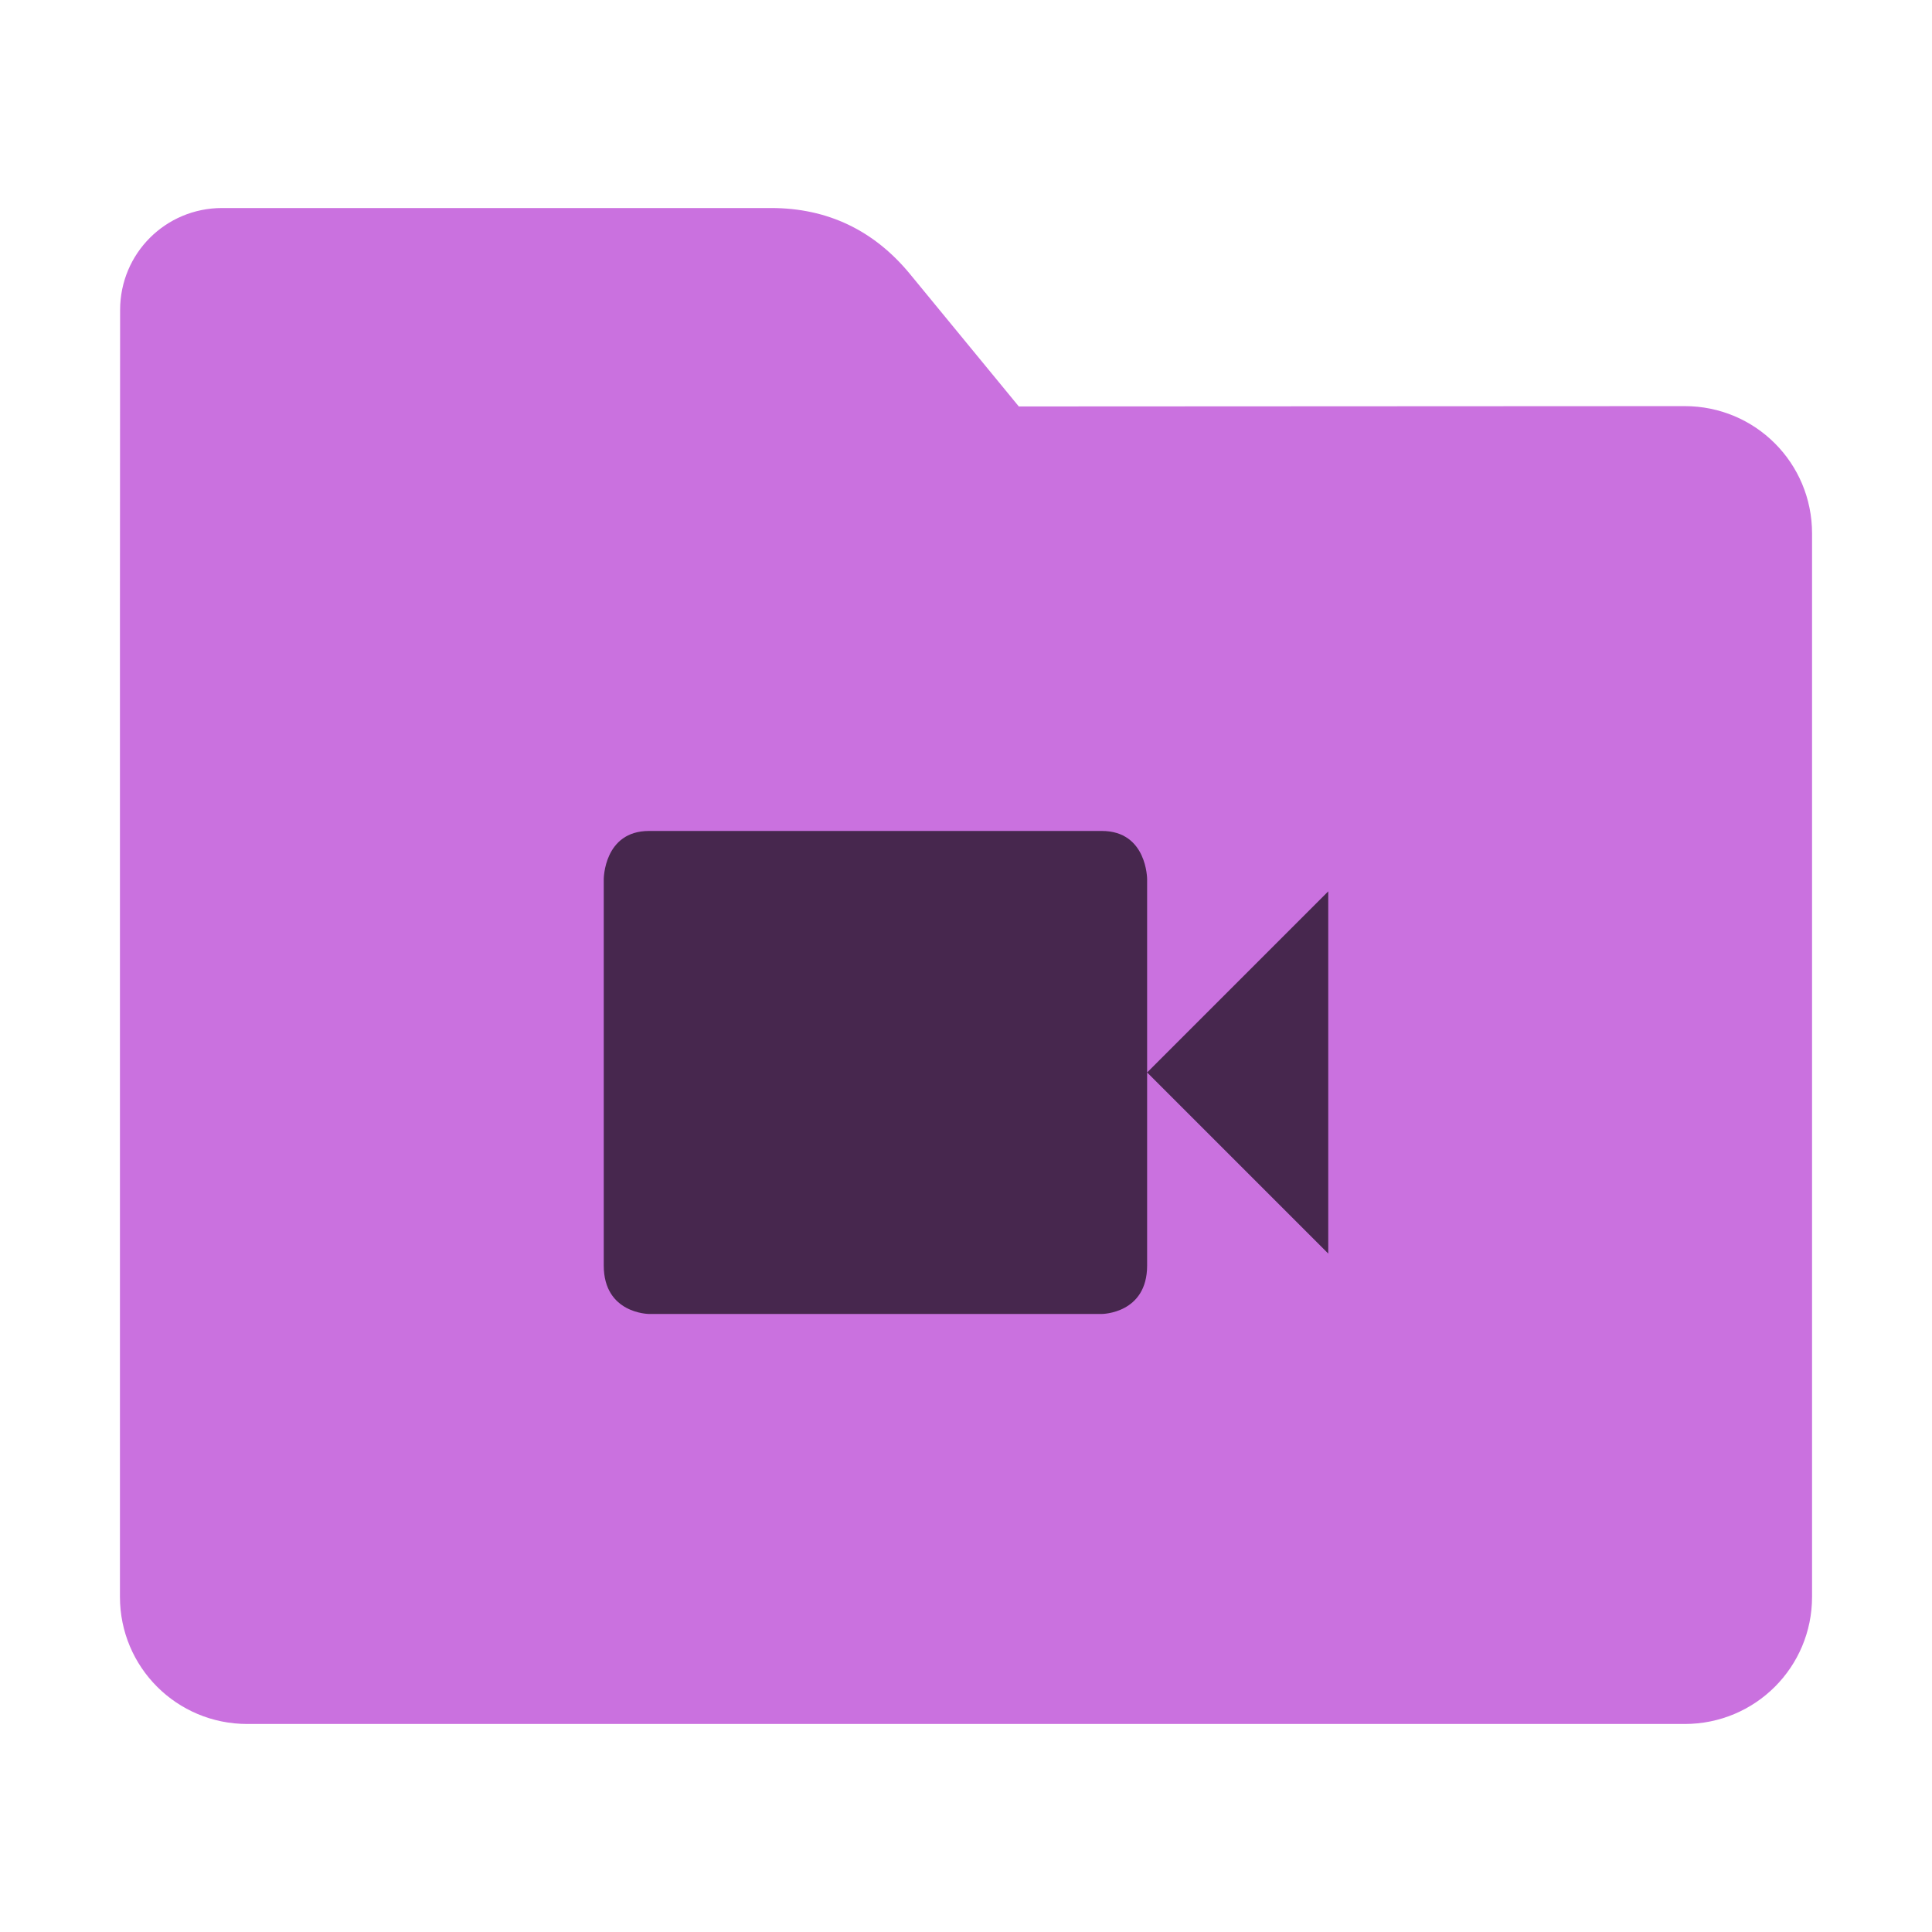 <?xml version="1.0" encoding="UTF-8"?>
<svg xmlns="http://www.w3.org/2000/svg" xmlns:xlink="http://www.w3.org/1999/xlink" width="48pt" height="48pt" viewBox="0 0 48 48" version="1.1">
<g id="surface1">
<path style=" stroke:none;fill-rule:nonzero;fill:rgb(79.216%,44.314%,87.451%);fill-opacity:1;" d="M 41.855 10.09 C 43.609 10.09 45.02 11.5 45.02 13.254 L 45.02 39.672 C 45.02 41.422 43.609 42.832 41.855 42.832 L 6.145 42.832 C 4.391 42.832 2.98 41.422 2.98 39.672 L 2.98 15.301 L 2.984 7.703 C 2.984 6.297 4.113 5.168 5.52 5.168 L 19.156 5.168 C 20.562 5.168 21.715 5.723 22.609 6.809 L 25.312 10.098 Z M 41.855 10.09 "/>
<path style=" stroke:none;fill-rule:nonzero;fill:rgb(0%,0%,0%);fill-opacity:0.651;" d="M 16.125 20.645 C 15 20.645 15 21.844 15 21.844 L 15 31.441 C 15 32.641 16.125 32.645 16.125 32.645 L 27.375 32.645 C 27.375 32.645 28.5 32.641 28.5 31.441 L 28.5 21.844 C 28.5 21.844 28.5 20.645 27.375 20.645 Z M 28.5 26.645 L 33 31.145 L 33 22.145 Z M 28.5 26.645 "/>
</g>
</svg>

